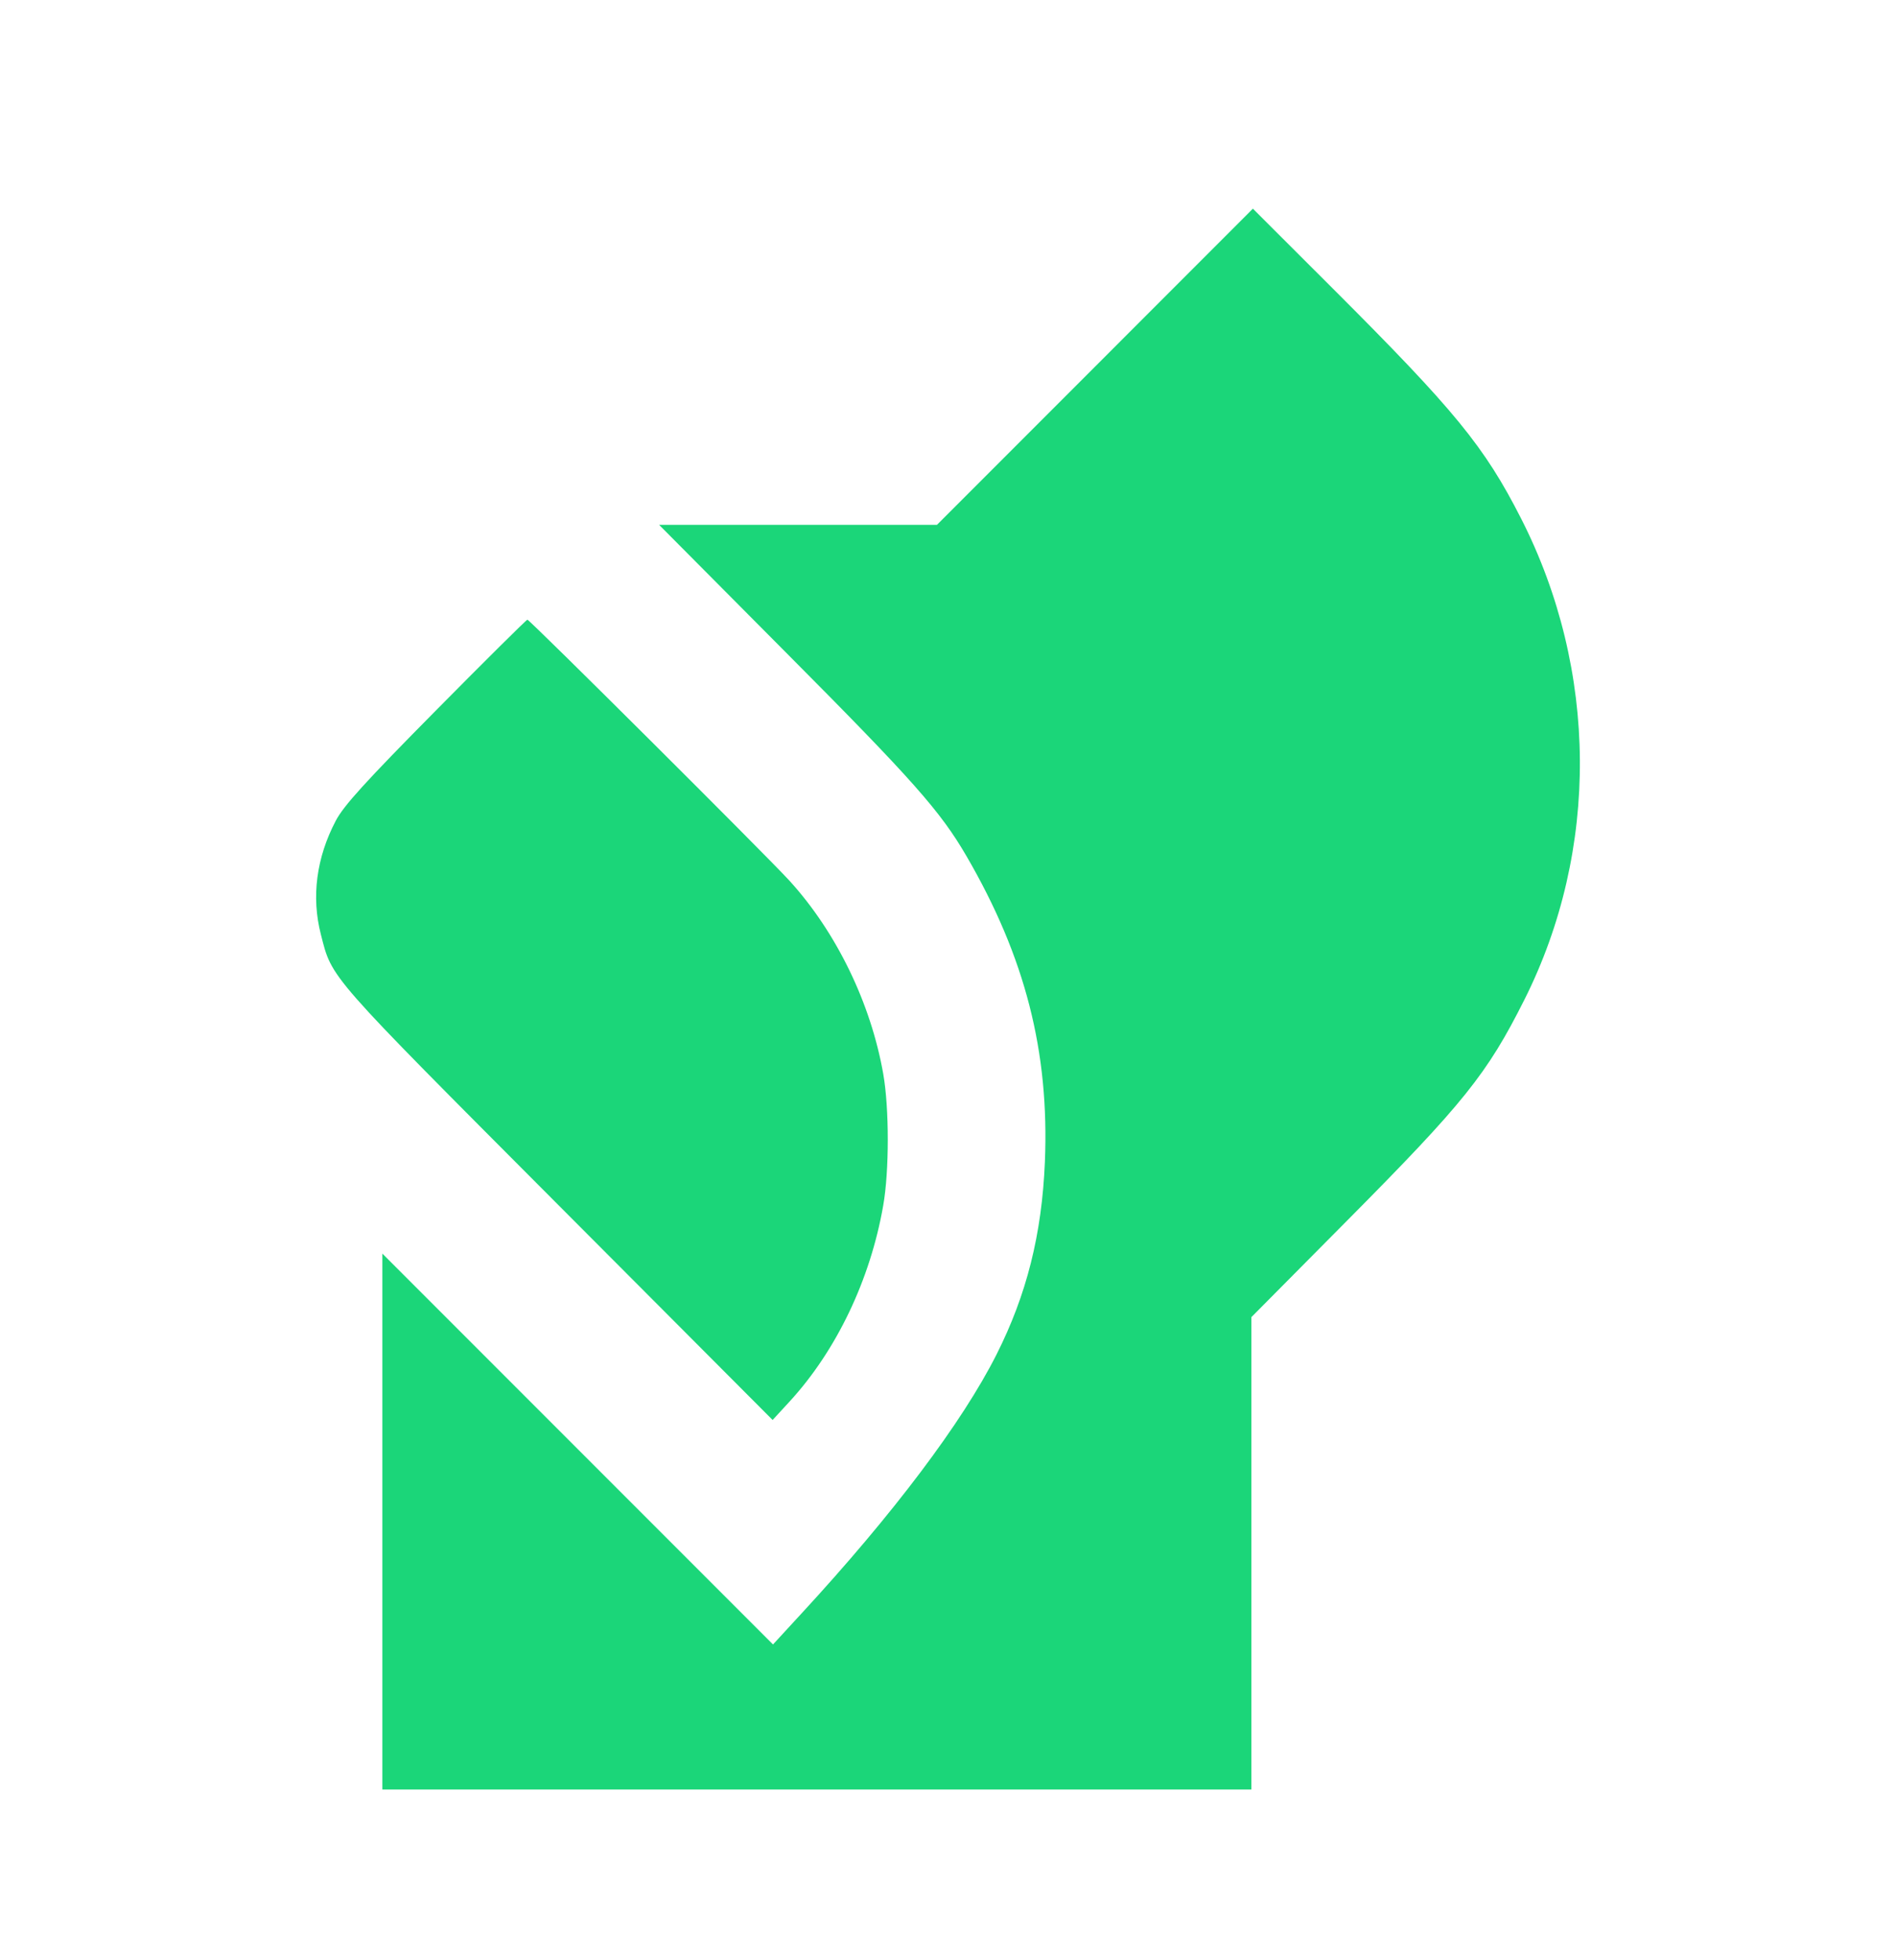 <svg width="30" height="31" viewBox="0 0 30 31" fill="none" xmlns="http://www.w3.org/2000/svg"><path d="M17.325 5.800 L 14.825 8.300 12.627 8.300 L 10.429 8.300 12.455 10.338 C 14.445 12.338,14.879 12.828,15.292 13.538 C 16.222 15.137,16.605 16.632,16.533 18.375 C 16.485 19.519,16.245 20.475,15.767 21.422 C 15.227 22.492,14.133 23.944,12.683 25.515 L 12.231 26.006 9.140 22.915 L 6.050 19.825 6.050 24.063 L 6.050 28.300 12.925 28.300 L 19.800 28.300 19.800 24.565 L 19.800 20.830 21.316 19.302 C 23.164 17.441,23.531 16.983,24.121 15.808 C 25.309 13.443,25.289 10.598,24.069 8.202 C 23.487 7.060,23.024 6.495,21.089 4.563 L 19.824 3.300 17.325 5.800 M6.895 11.238 C 5.777 12.368,5.439 12.740,5.313 12.979 C 5.006 13.563,4.924 14.184,5.077 14.777 C 5.258 15.483,5.157 15.368,8.819 19.041 L 12.225 22.456 12.492 22.166 C 13.235 21.358,13.771 20.236,13.975 19.064 C 14.071 18.517,14.071 17.533,13.976 16.986 C 13.780 15.867,13.234 14.741,12.489 13.925 C 12.128 13.530,8.381 9.800,8.345 9.800 C 8.330 9.800,7.677 10.447,6.895 11.238 " fill="#1BD679" stroke="none" fill-rule="evenodd"></path></svg>